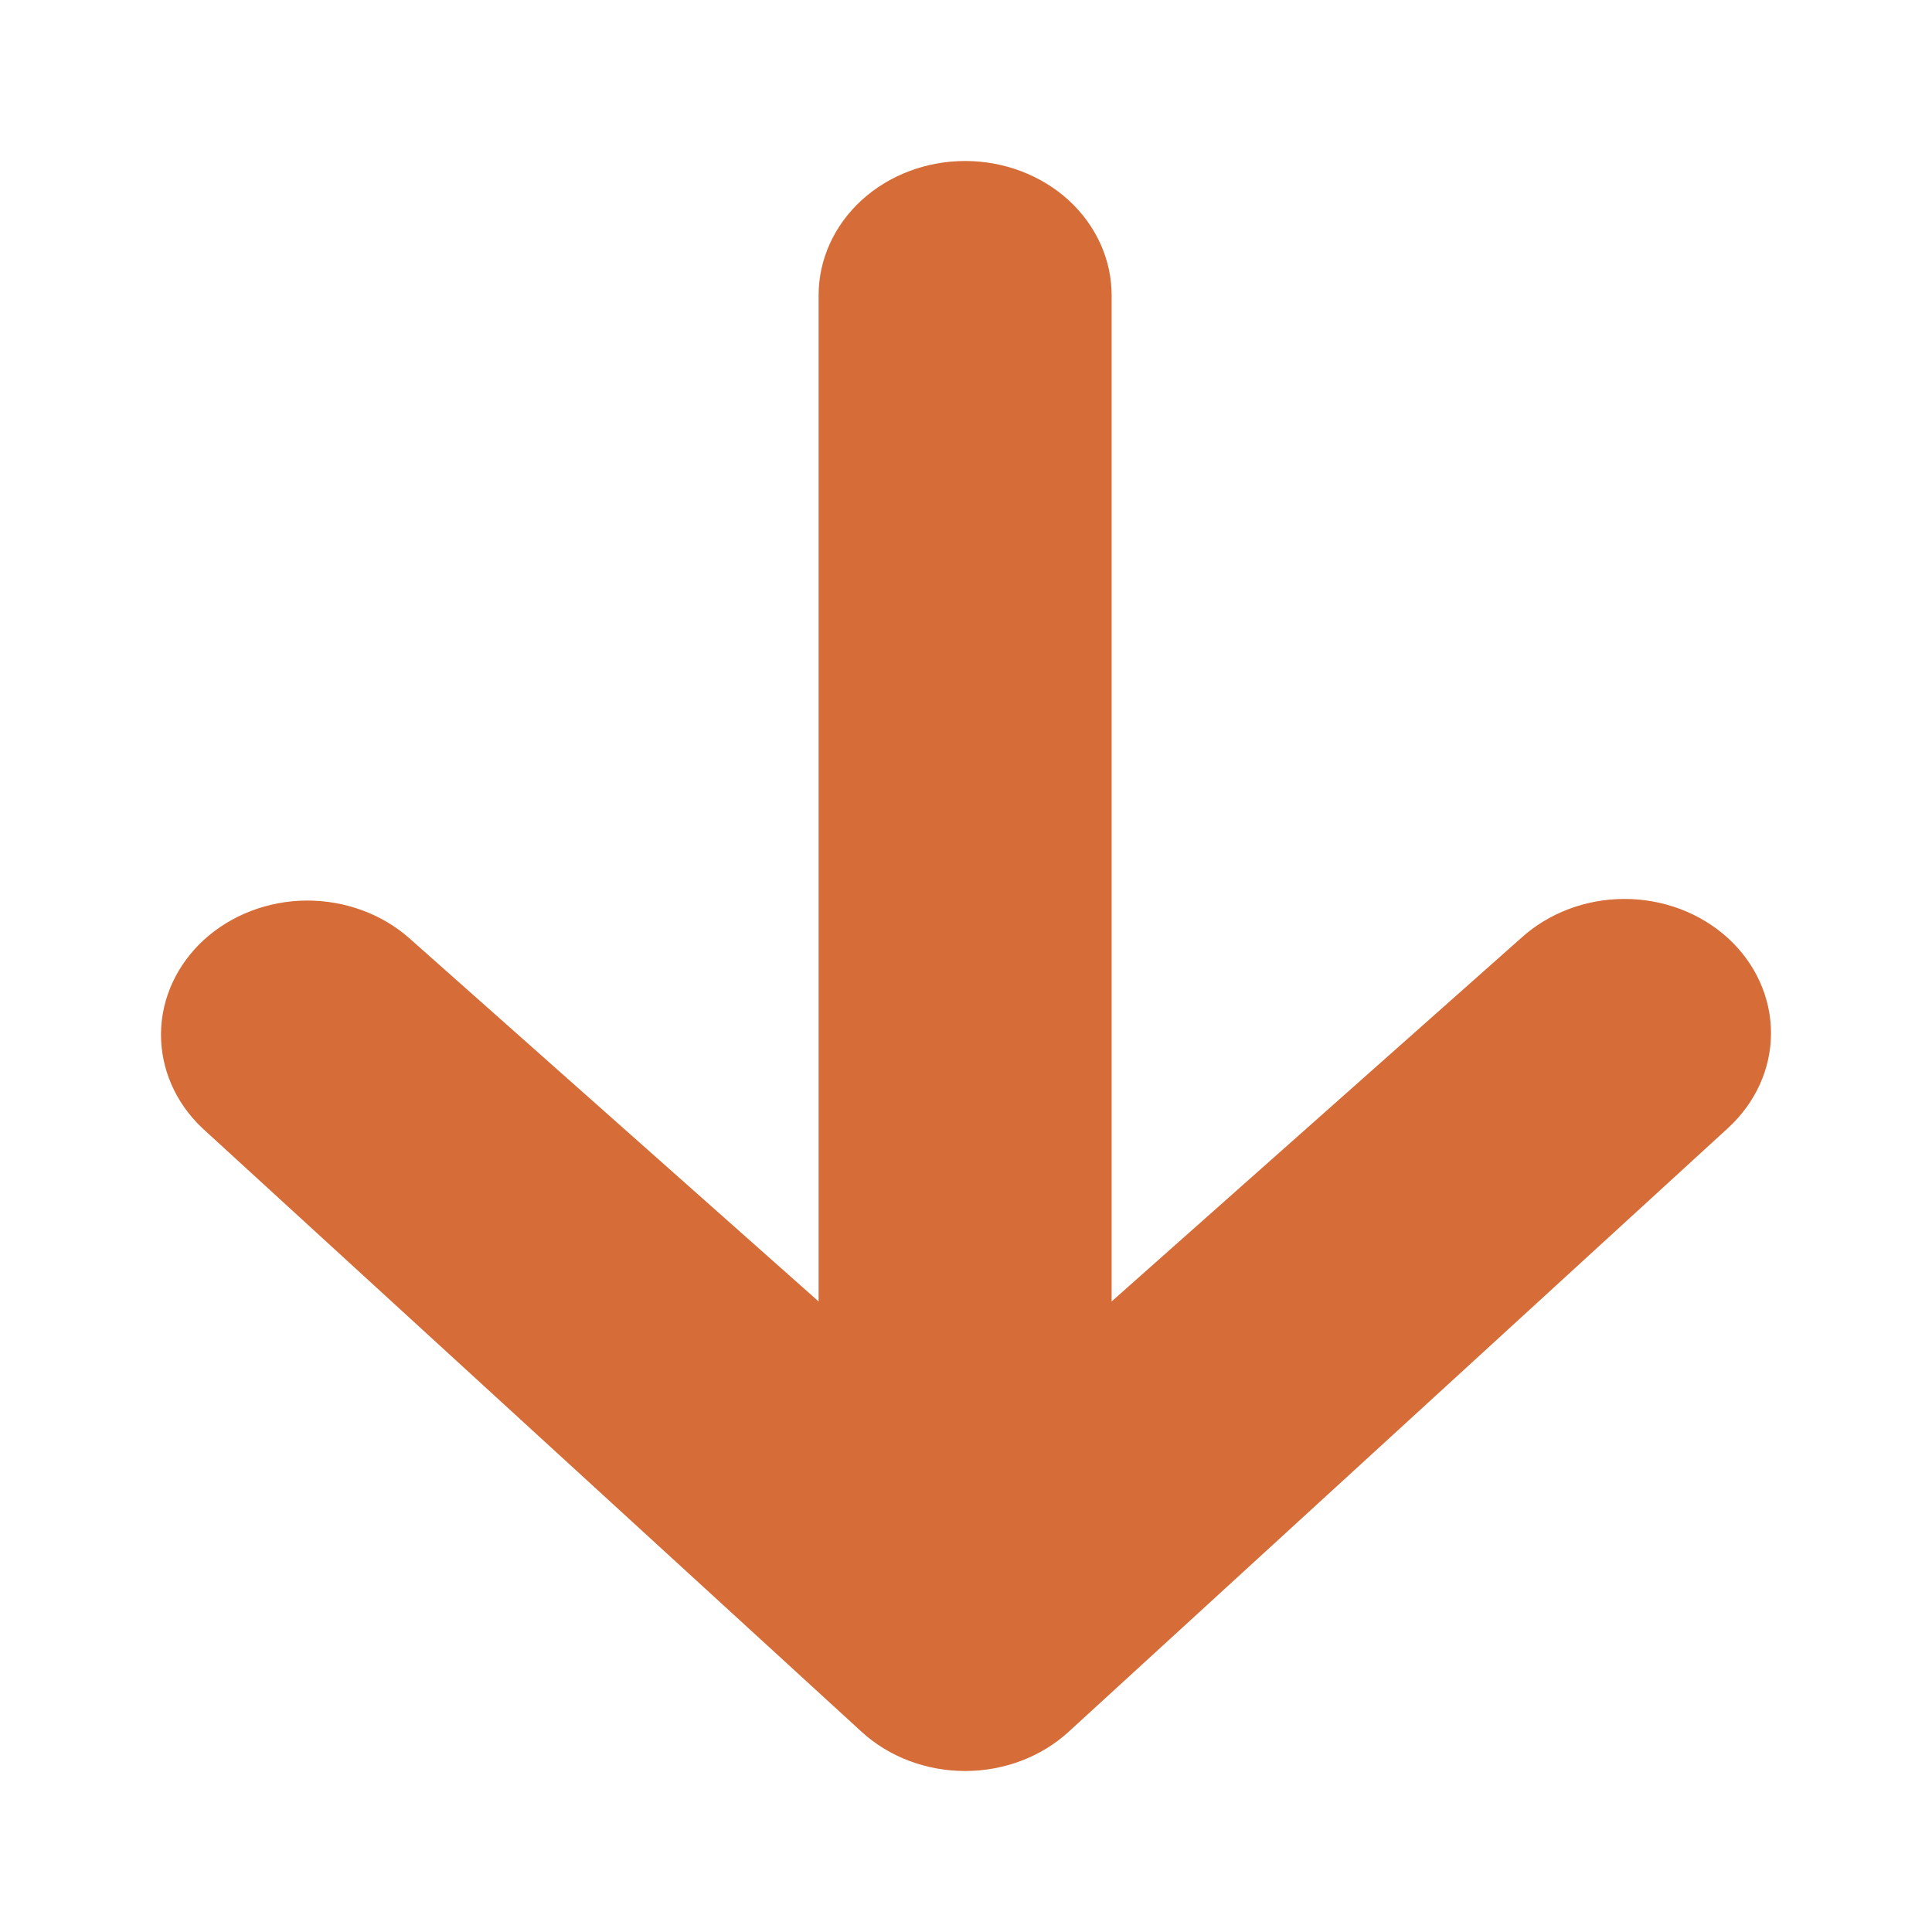 <svg width="24" height="24" viewBox="0 0 24 24" fill="none" xmlns="http://www.w3.org/2000/svg">
<path d="M21.467 11.655C21.808 11.968 22 12.392 22 12.834C22 13.275 21.808 13.699 21.467 14.012L13.276 21.512C12.935 21.825 12.472 22 11.989 22C11.506 22 11.043 21.825 10.702 21.512L2.511 14.012C2.179 13.697 1.996 13.277 2 12.839C2.004 12.402 2.196 11.985 2.533 11.675C2.871 11.367 3.327 11.191 3.804 11.187C4.282 11.184 4.742 11.352 5.085 11.655L10.169 16.167V3.667C10.169 3.225 10.361 2.801 10.702 2.488C11.043 2.176 11.506 2 11.989 2C12.472 2 12.935 2.176 13.276 2.488C13.617 2.801 13.809 3.225 13.809 3.667V16.167L18.893 11.655C19.235 11.343 19.698 11.167 20.18 11.167C20.663 11.167 21.126 11.343 21.467 11.655Z" fill="#D66D38"/>
</svg>
